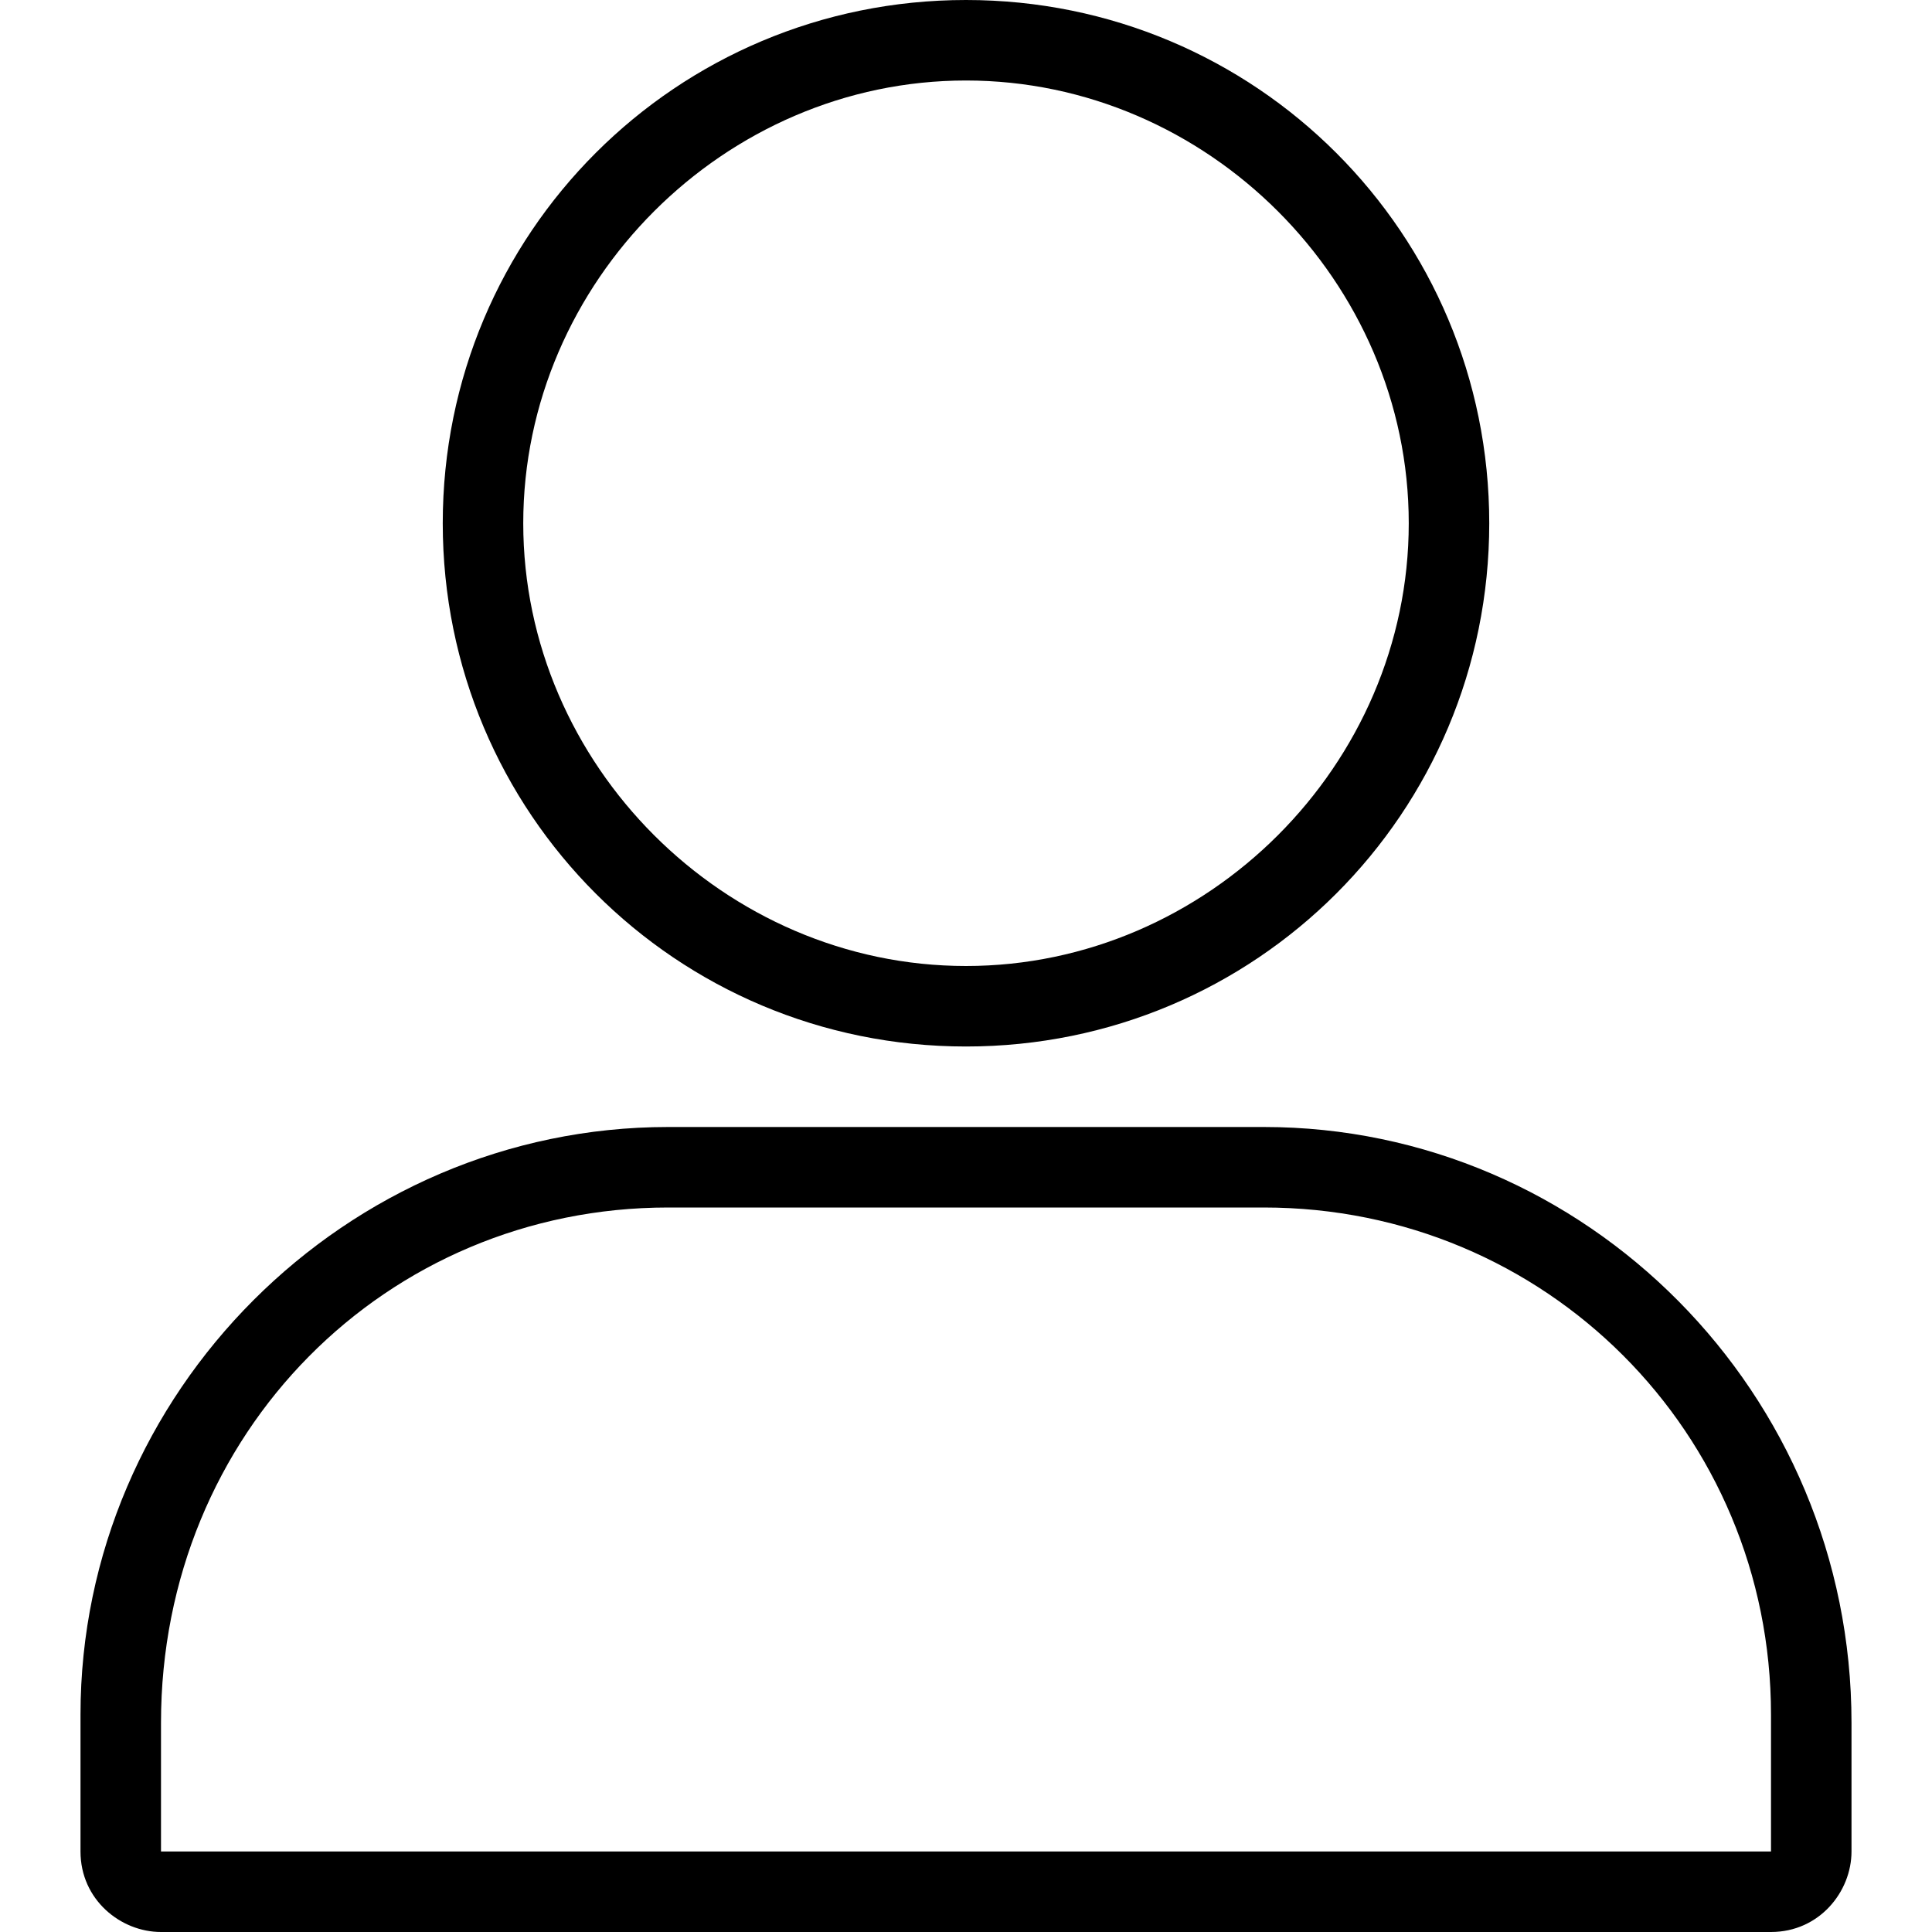 <?xml version="1.0" encoding="utf-8"?>
<!-- Generator: Adobe Illustrator 20.0.0, SVG Export Plug-In . SVG Version: 6.00 Build 0)  -->
<svg version="1.1" id="Layer_1" xmlns="http://www.w3.org/2000/svg" xmlns:xlink="http://www.w3.org/1999/xlink" x="0px" y="0px" viewBox="0 0 24 24"   xml:space="preserve">
<path class="svg-color" d="M15.7,15c3.5,0,6.3,2.8,6.3,6.3V23c0,0,0,0,0,0H2c0,0,0,0,0,0v-1.6C2,17.8,4.8,15,8.3,15H15.7 M15.7,14H8.3
	C4.3,14,1,17.3,1,21.3V23c0,0.6,0.5,1,1,1H22c0.6,0,1-0.5,1-1v-1.6C23,17.3,19.7,14,15.7,14L15.7,14z M12,1c3,0,5.5,2.5,5.5,5.5
	S15,12,12,12S6.5,9.5,6.5,6.5S9,1,12,1 M12,0C8.4,0,5.5,2.9,5.5,6.5S8.4,13,12,13s6.5-2.9,6.5-6.5S15.6,0,12,0L12,0z"/>
</svg>
